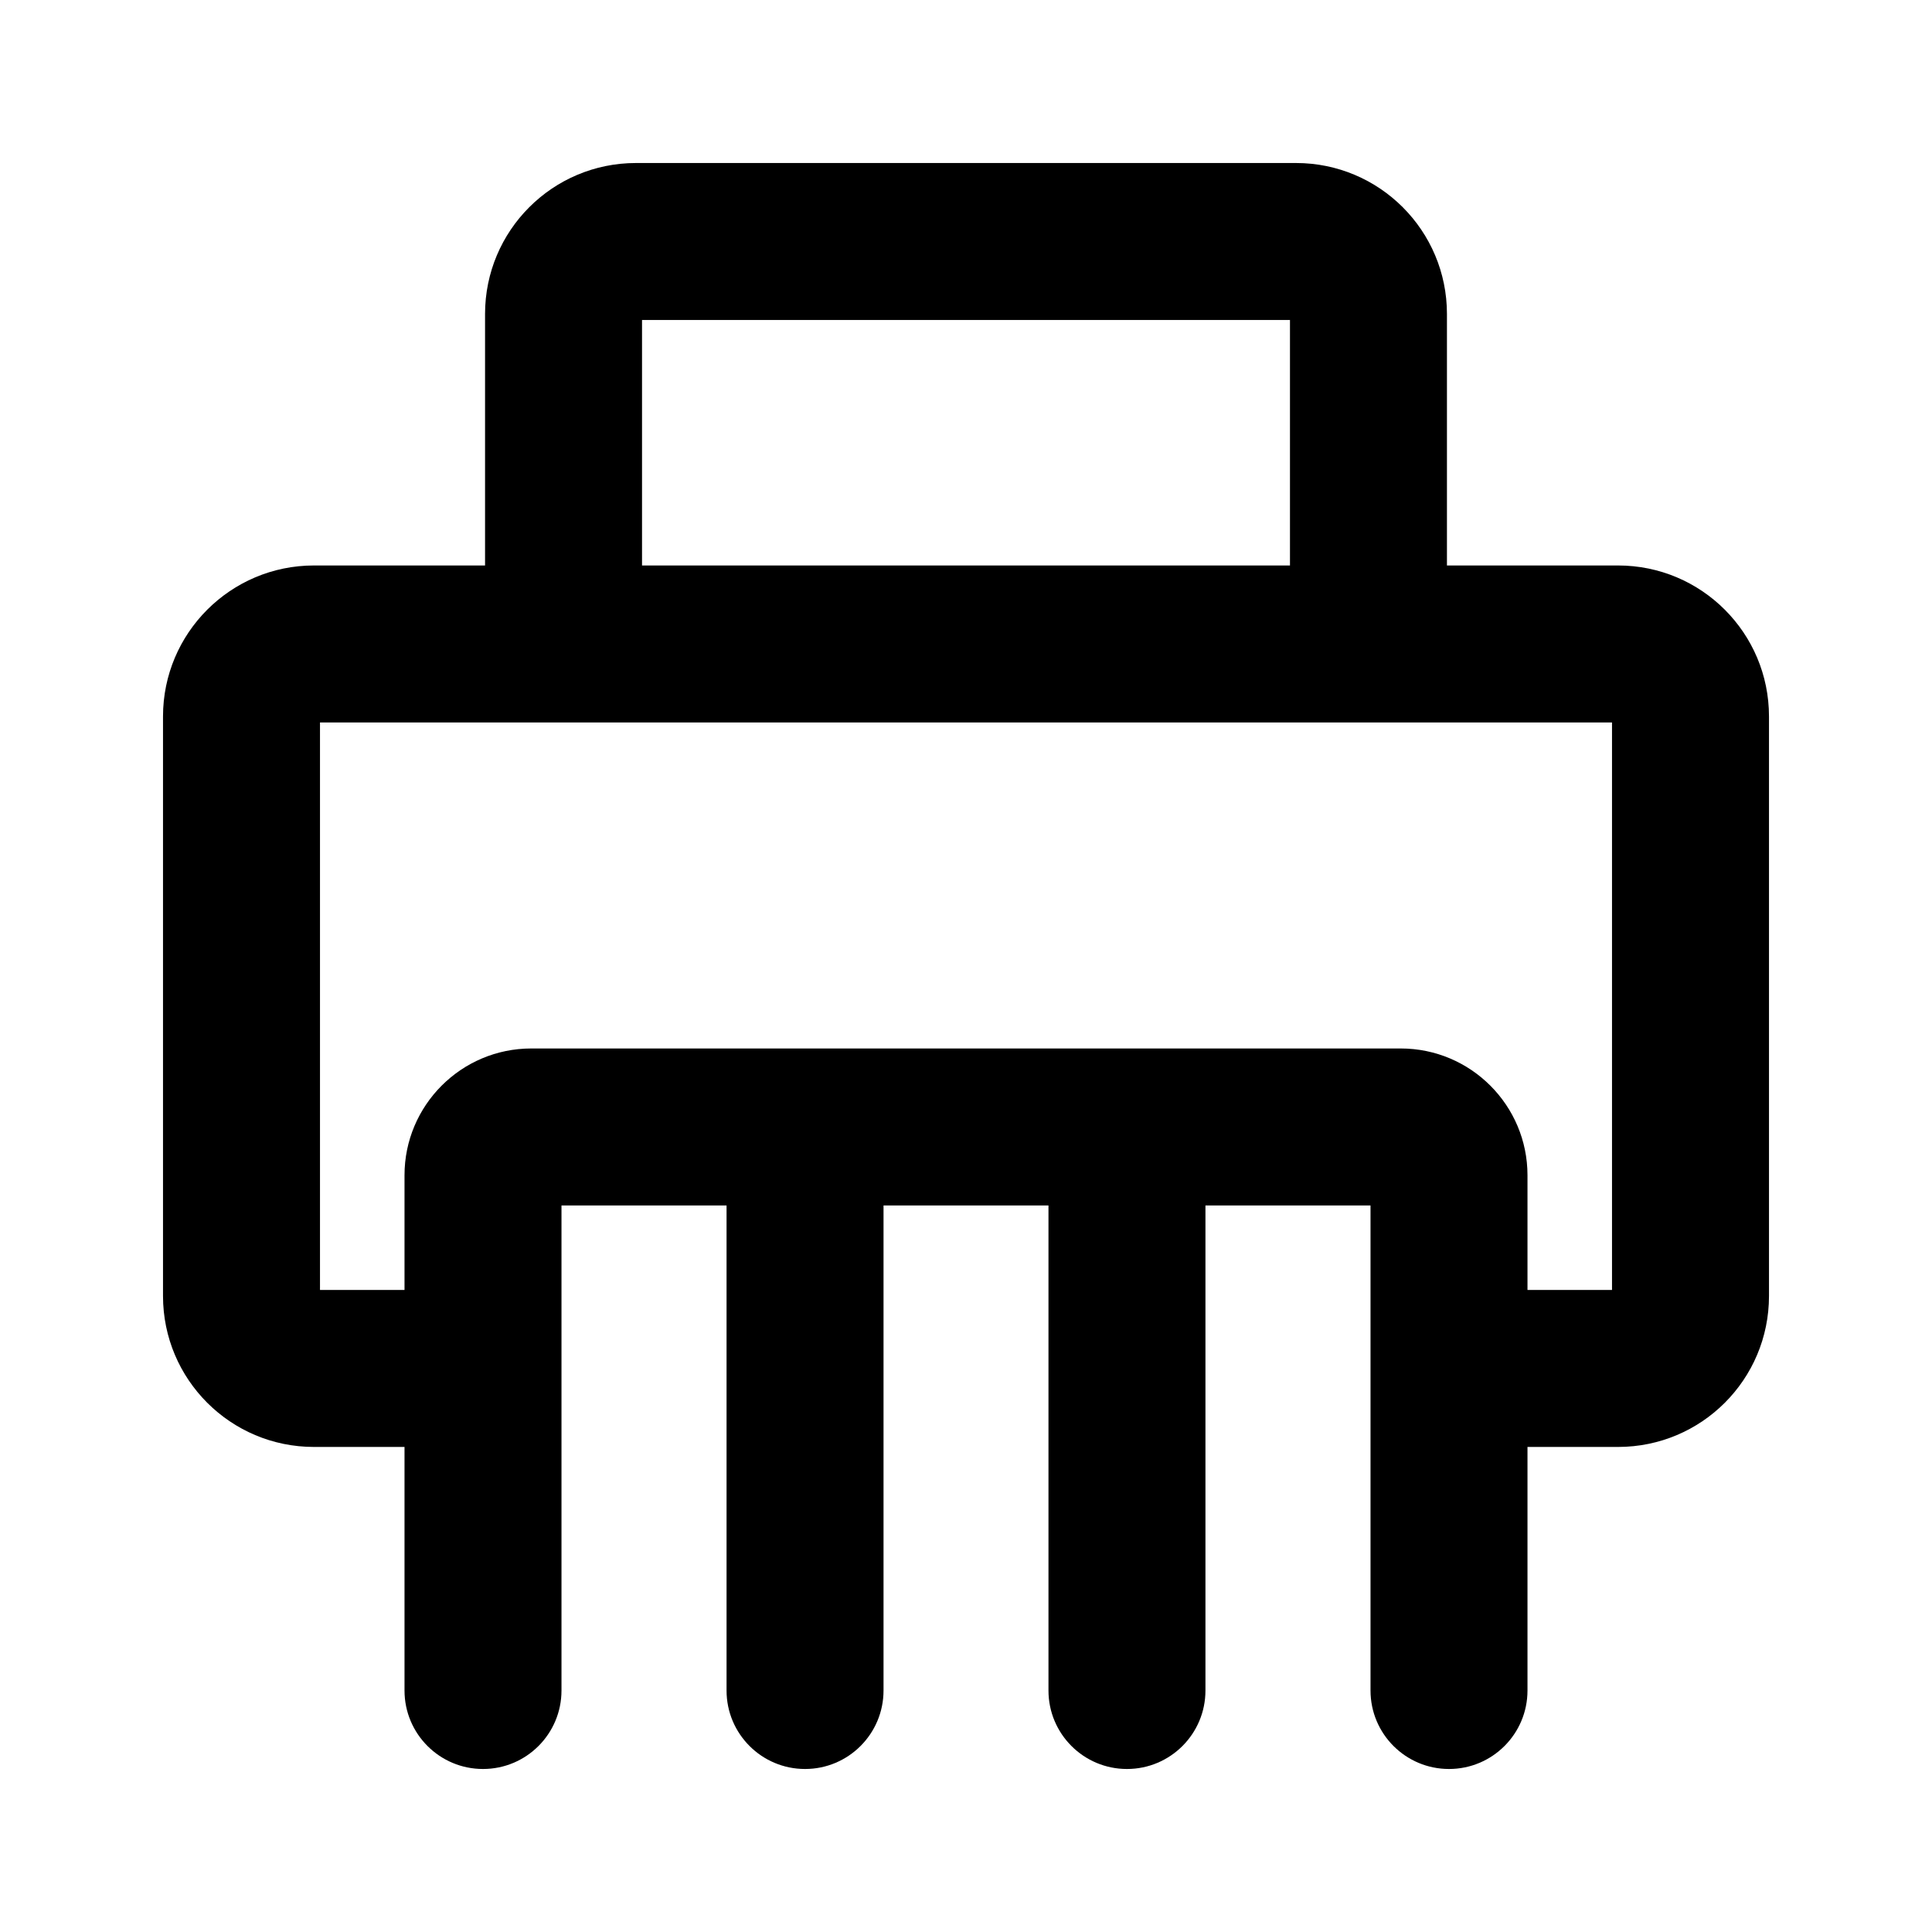 <svg width="16" height="16" viewBox="0 0 16 16" fill="none" xmlns="http://www.w3.org/2000/svg">
<path fill-rule="evenodd" clip-rule="evenodd" d="M4.017 2.6C4.017 1.91 4.576 1.35 5.267 1.35H10.733C11.424 1.35 11.983 1.91 11.983 2.6V4.683H13.4C14.091 4.683 14.65 5.243 14.65 5.933V10.733C14.65 11.424 14.091 11.983 13.4 11.983H12.65V14C12.65 14.359 12.359 14.65 12 14.65C11.641 14.65 11.35 14.359 11.35 14V9.983H9.983V14C9.983 14.359 9.692 14.65 9.333 14.65C8.974 14.65 8.683 14.359 8.683 14V9.983H7.317V14C7.317 14.359 7.026 14.65 6.667 14.65C6.308 14.65 6.017 14.359 6.017 14V9.983H4.65V14C4.65 14.359 4.359 14.65 4 14.65C3.641 14.65 3.35 14.359 3.35 14V11.983H2.6C1.91 11.983 1.35 11.424 1.35 10.733V5.933C1.35 5.243 1.91 4.683 2.6 4.683H4.017V2.6ZM3.35 10.683V9.733C3.35 9.154 3.82 8.683 4.4 8.683H11.6C12.18 8.683 12.65 9.154 12.65 9.733V10.683H13.35V5.983H2.65V10.683H3.35ZM10.683 2.65V4.683H5.317V2.65H10.683Z" fill="black"/>
</svg>

